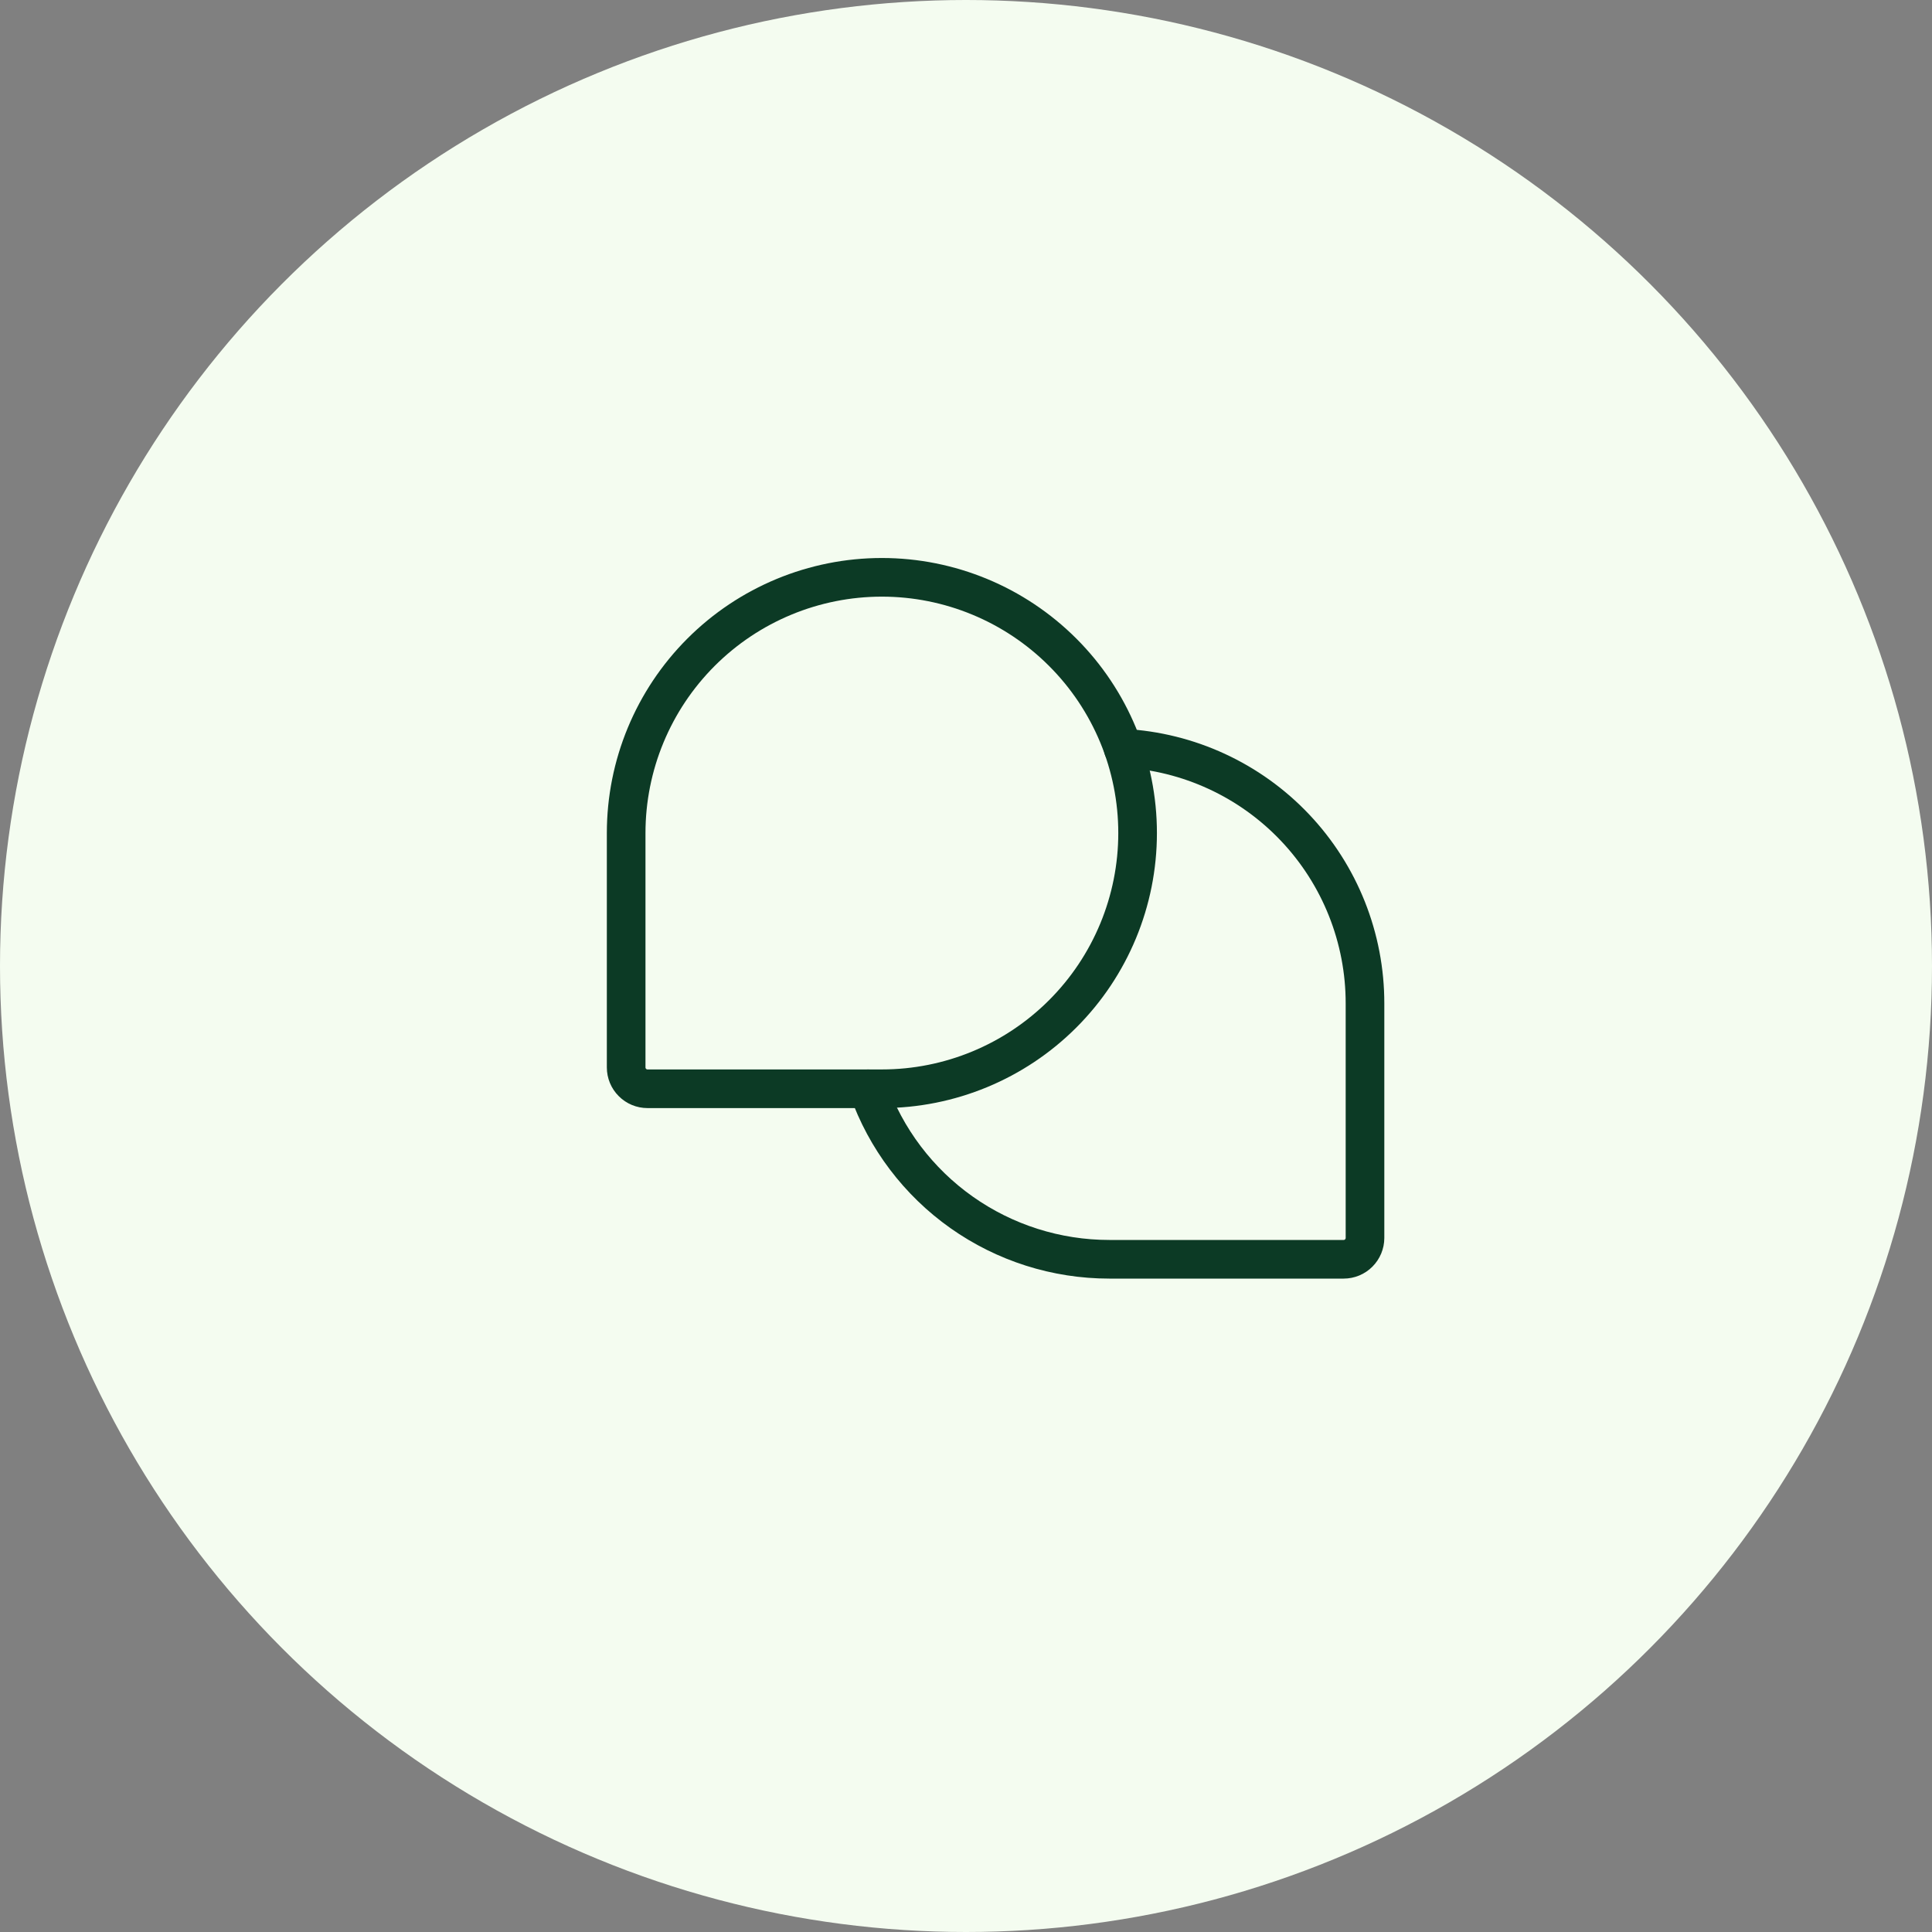 <svg width="50" height="50" viewBox="0 0 50 50" fill="none" xmlns="http://www.w3.org/2000/svg">
<rect x="0" y="0" width="50" height="50" fill="#808080" stroke="none"/>
<circle cx="25" cy="25" r="25" fill="#F4FCF0"/>
<path d="M22.823 28.177H16.757C16.61 28.177 16.47 28.119 16.367 28.015C16.263 27.912 16.205 27.772 16.205 27.625V21.559C16.205 19.804 16.902 18.121 18.143 16.88C19.384 15.639 21.068 14.941 22.823 14.941V14.941C24.578 14.941 26.261 15.639 27.502 16.88C28.744 18.121 29.441 19.804 29.441 21.559V21.559C29.441 23.314 28.744 24.998 27.502 26.239C26.261 27.48 24.578 28.177 22.823 28.177V28.177Z" stroke="#0C3A25" stroke-linecap="round" stroke-linejoin="round"/>
<path d="M22.467 28.178C22.923 29.468 23.768 30.586 24.886 31.376C26.004 32.166 27.339 32.59 28.708 32.59H34.774C34.92 32.59 35.061 32.532 35.164 32.428C35.267 32.325 35.326 32.184 35.326 32.038V25.972C35.328 24.278 34.68 22.648 33.515 21.418C32.35 20.188 30.758 19.453 29.066 19.363" stroke="#0C3A25" stroke-linecap="round" stroke-linejoin="round"/>
</svg>
